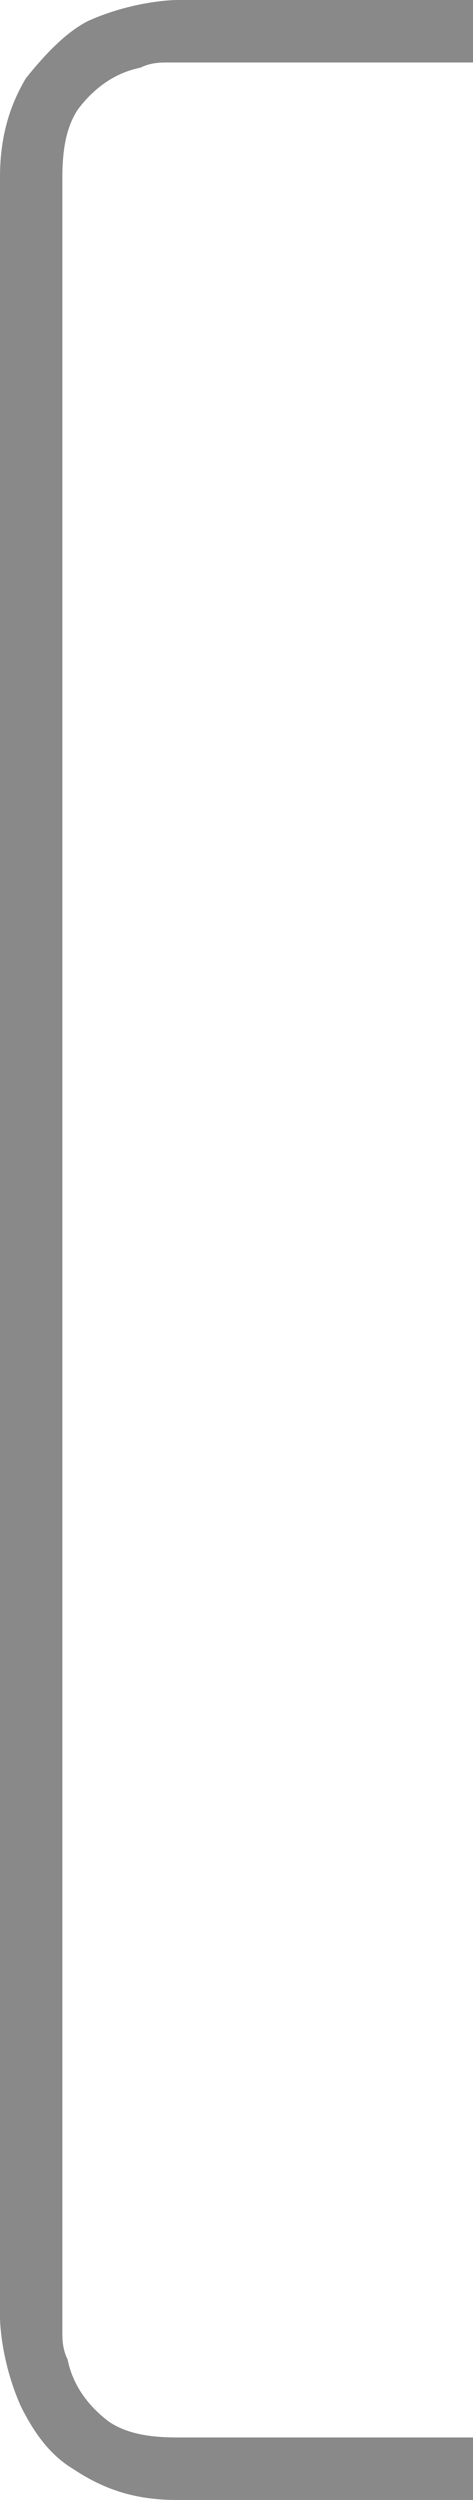 <svg xmlns="http://www.w3.org/2000/svg" viewBox="0 0 9.1 48"><path d="M9.1 0H3.4s-.8 0-1.7.4C1.3.6.9 1 .5 1.5.2 2 0 2.6 0 3.4v41.1s0 .8.4 1.7c.2.4.5.9 1 1.2.6.4 1.2.6 2 .6h5.7v-1.2H3.4c-.6 0-1-.1-1.3-.3-.4-.3-.7-.7-.8-1.2-.1-.2-.1-.4-.1-.5v-.2H.8h.4-.4.4V3.4c0-.6.1-1 .3-1.3.3-.4.7-.7 1.2-.8.2-.1.4-.1.5-.1h.2V1v.2V1v.2h5.7V0z" fill="#898989"/></svg>